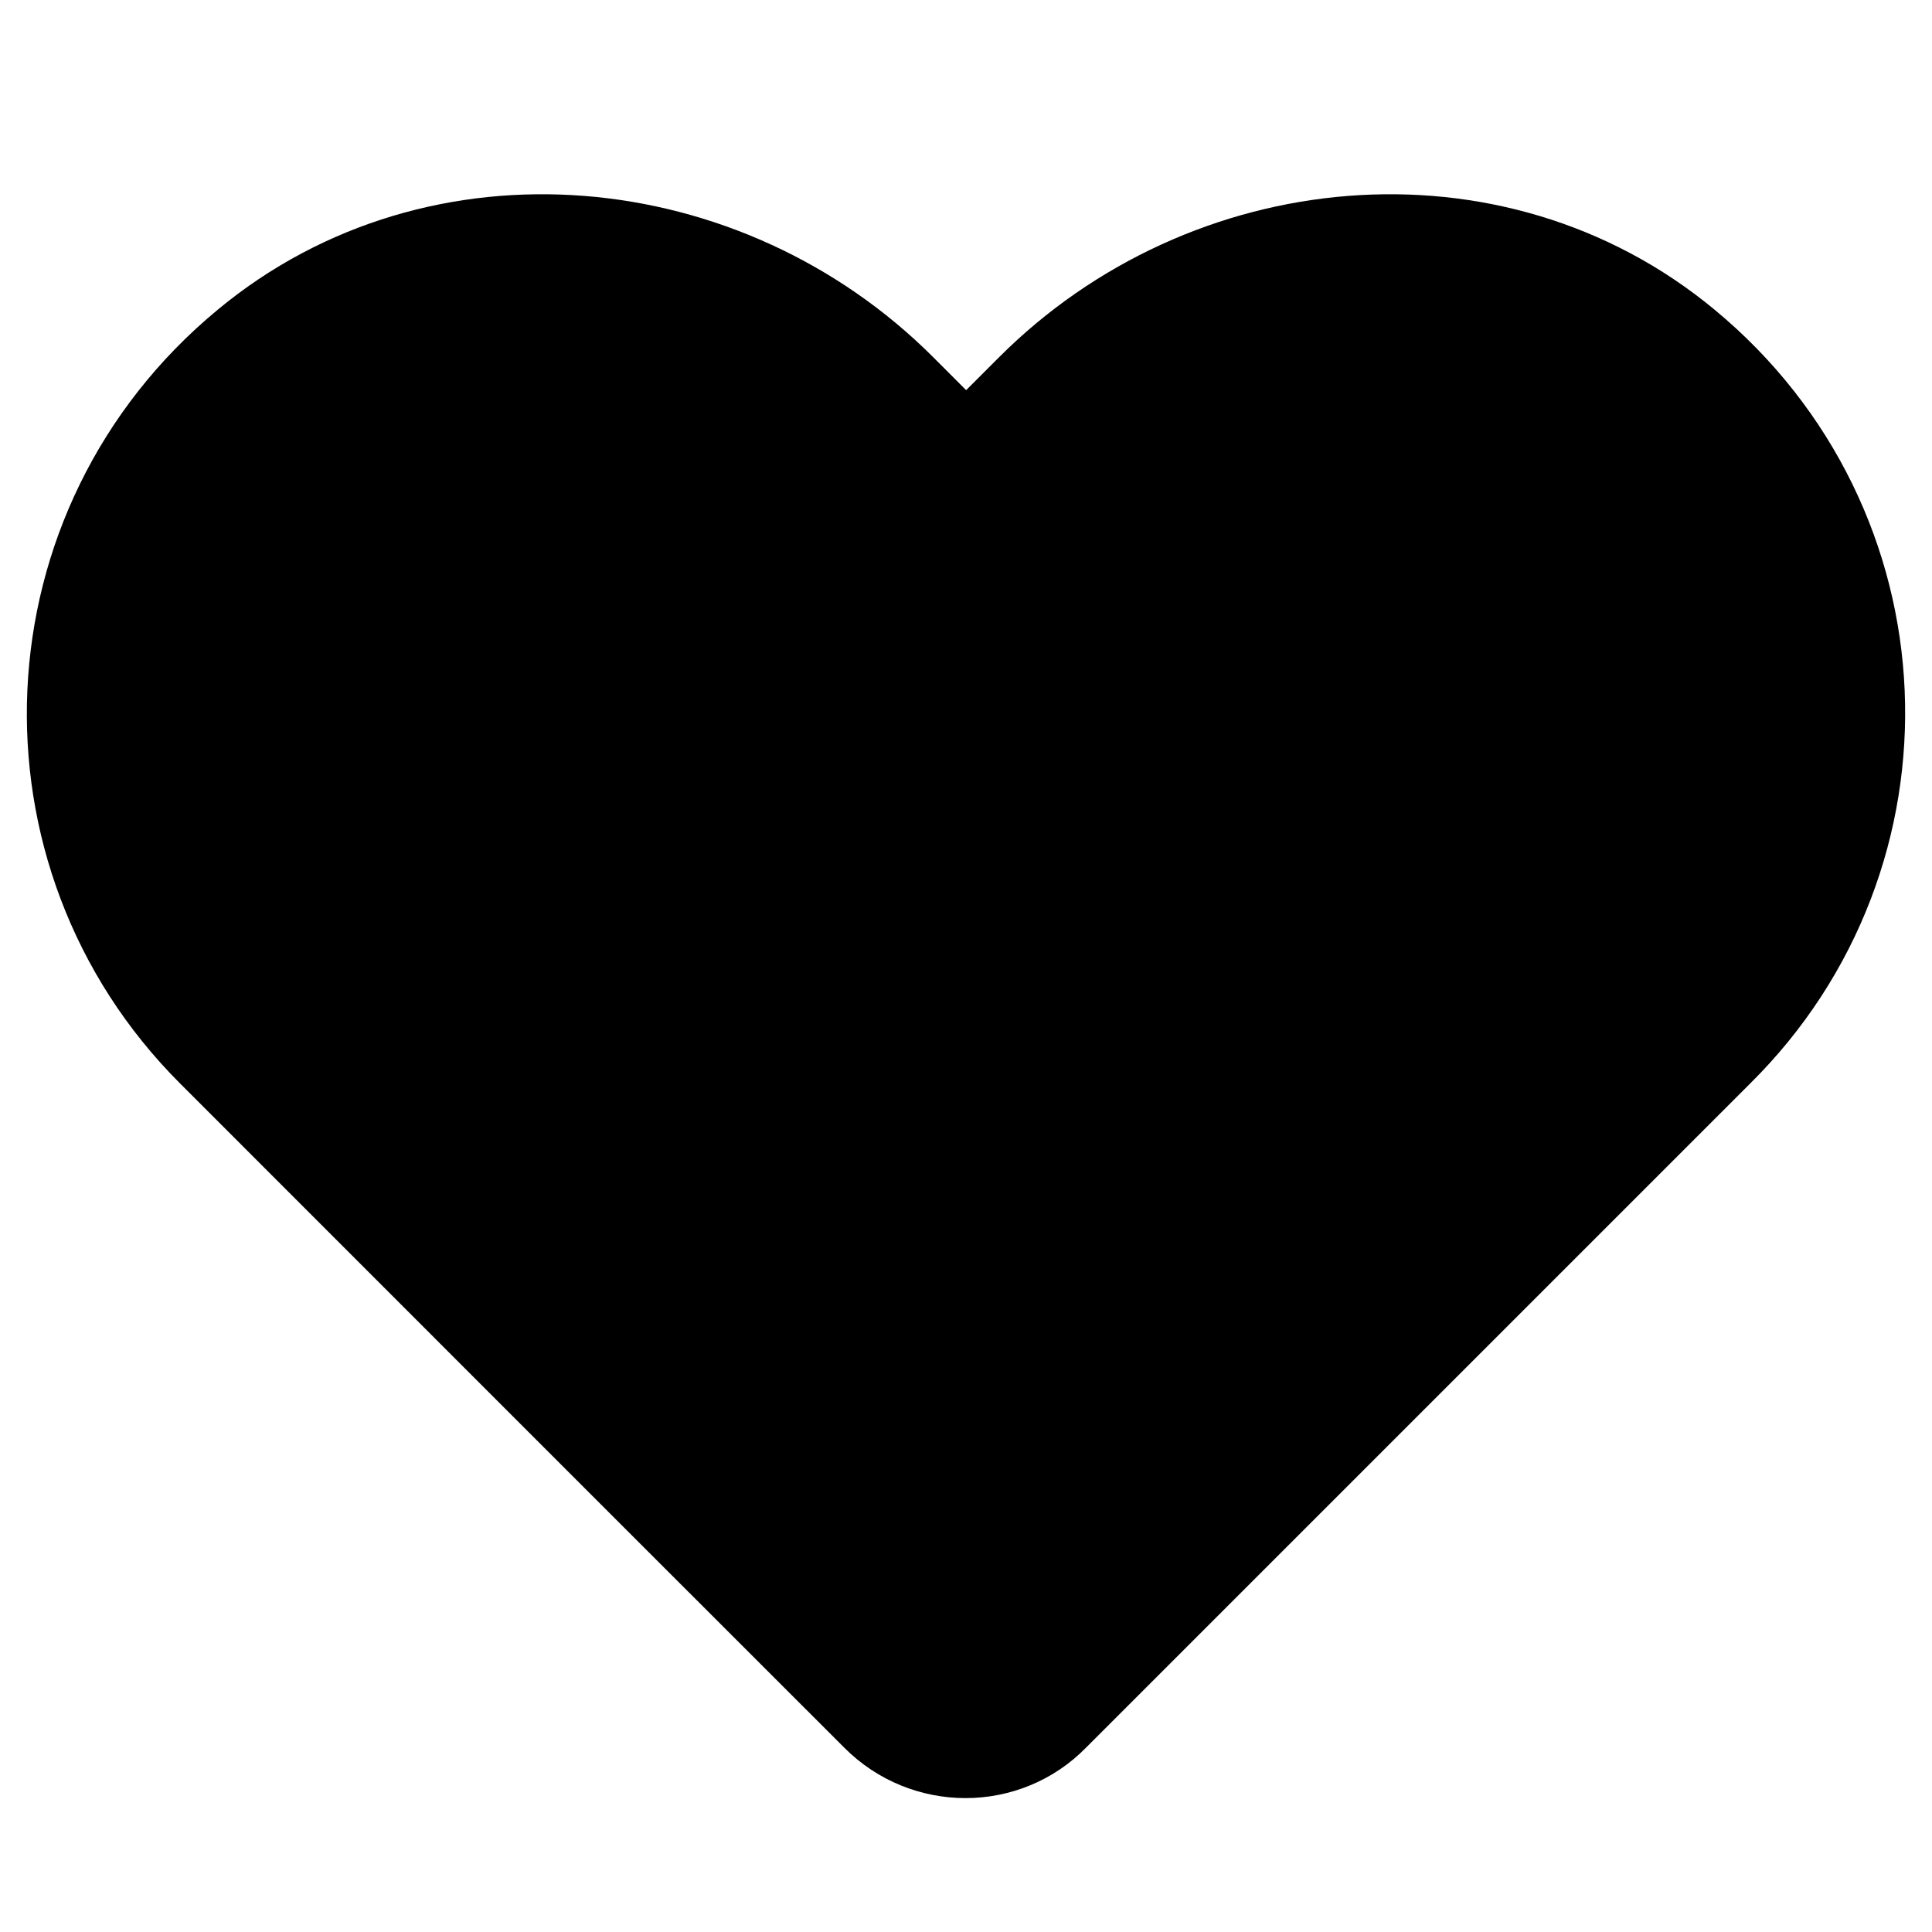 <svg viewBox="0 0 18 18" fill="none" xmlns="http://www.w3.org/2000/svg">
<path d="M15.496 3.463C13.839 2.088 11.364 2.333 9.839 3.858L9.001 4.696L8.164 3.858C6.639 2.333 4.163 2.088 2.507 3.463C0.605 5.035 0.502 7.858 2.206 9.562L6.083 13.44L8.399 15.755C8.728 16.085 9.265 16.085 9.585 15.755L11.9 13.44L15.778 9.562C17.501 7.858 17.397 5.035 15.496 3.463Z" fill="currentColor" stroke="currentColor" stroke-width="1.5" stroke-miterlimit="10" stroke-linecap="round" stroke-linejoin="round"/>
</svg>
